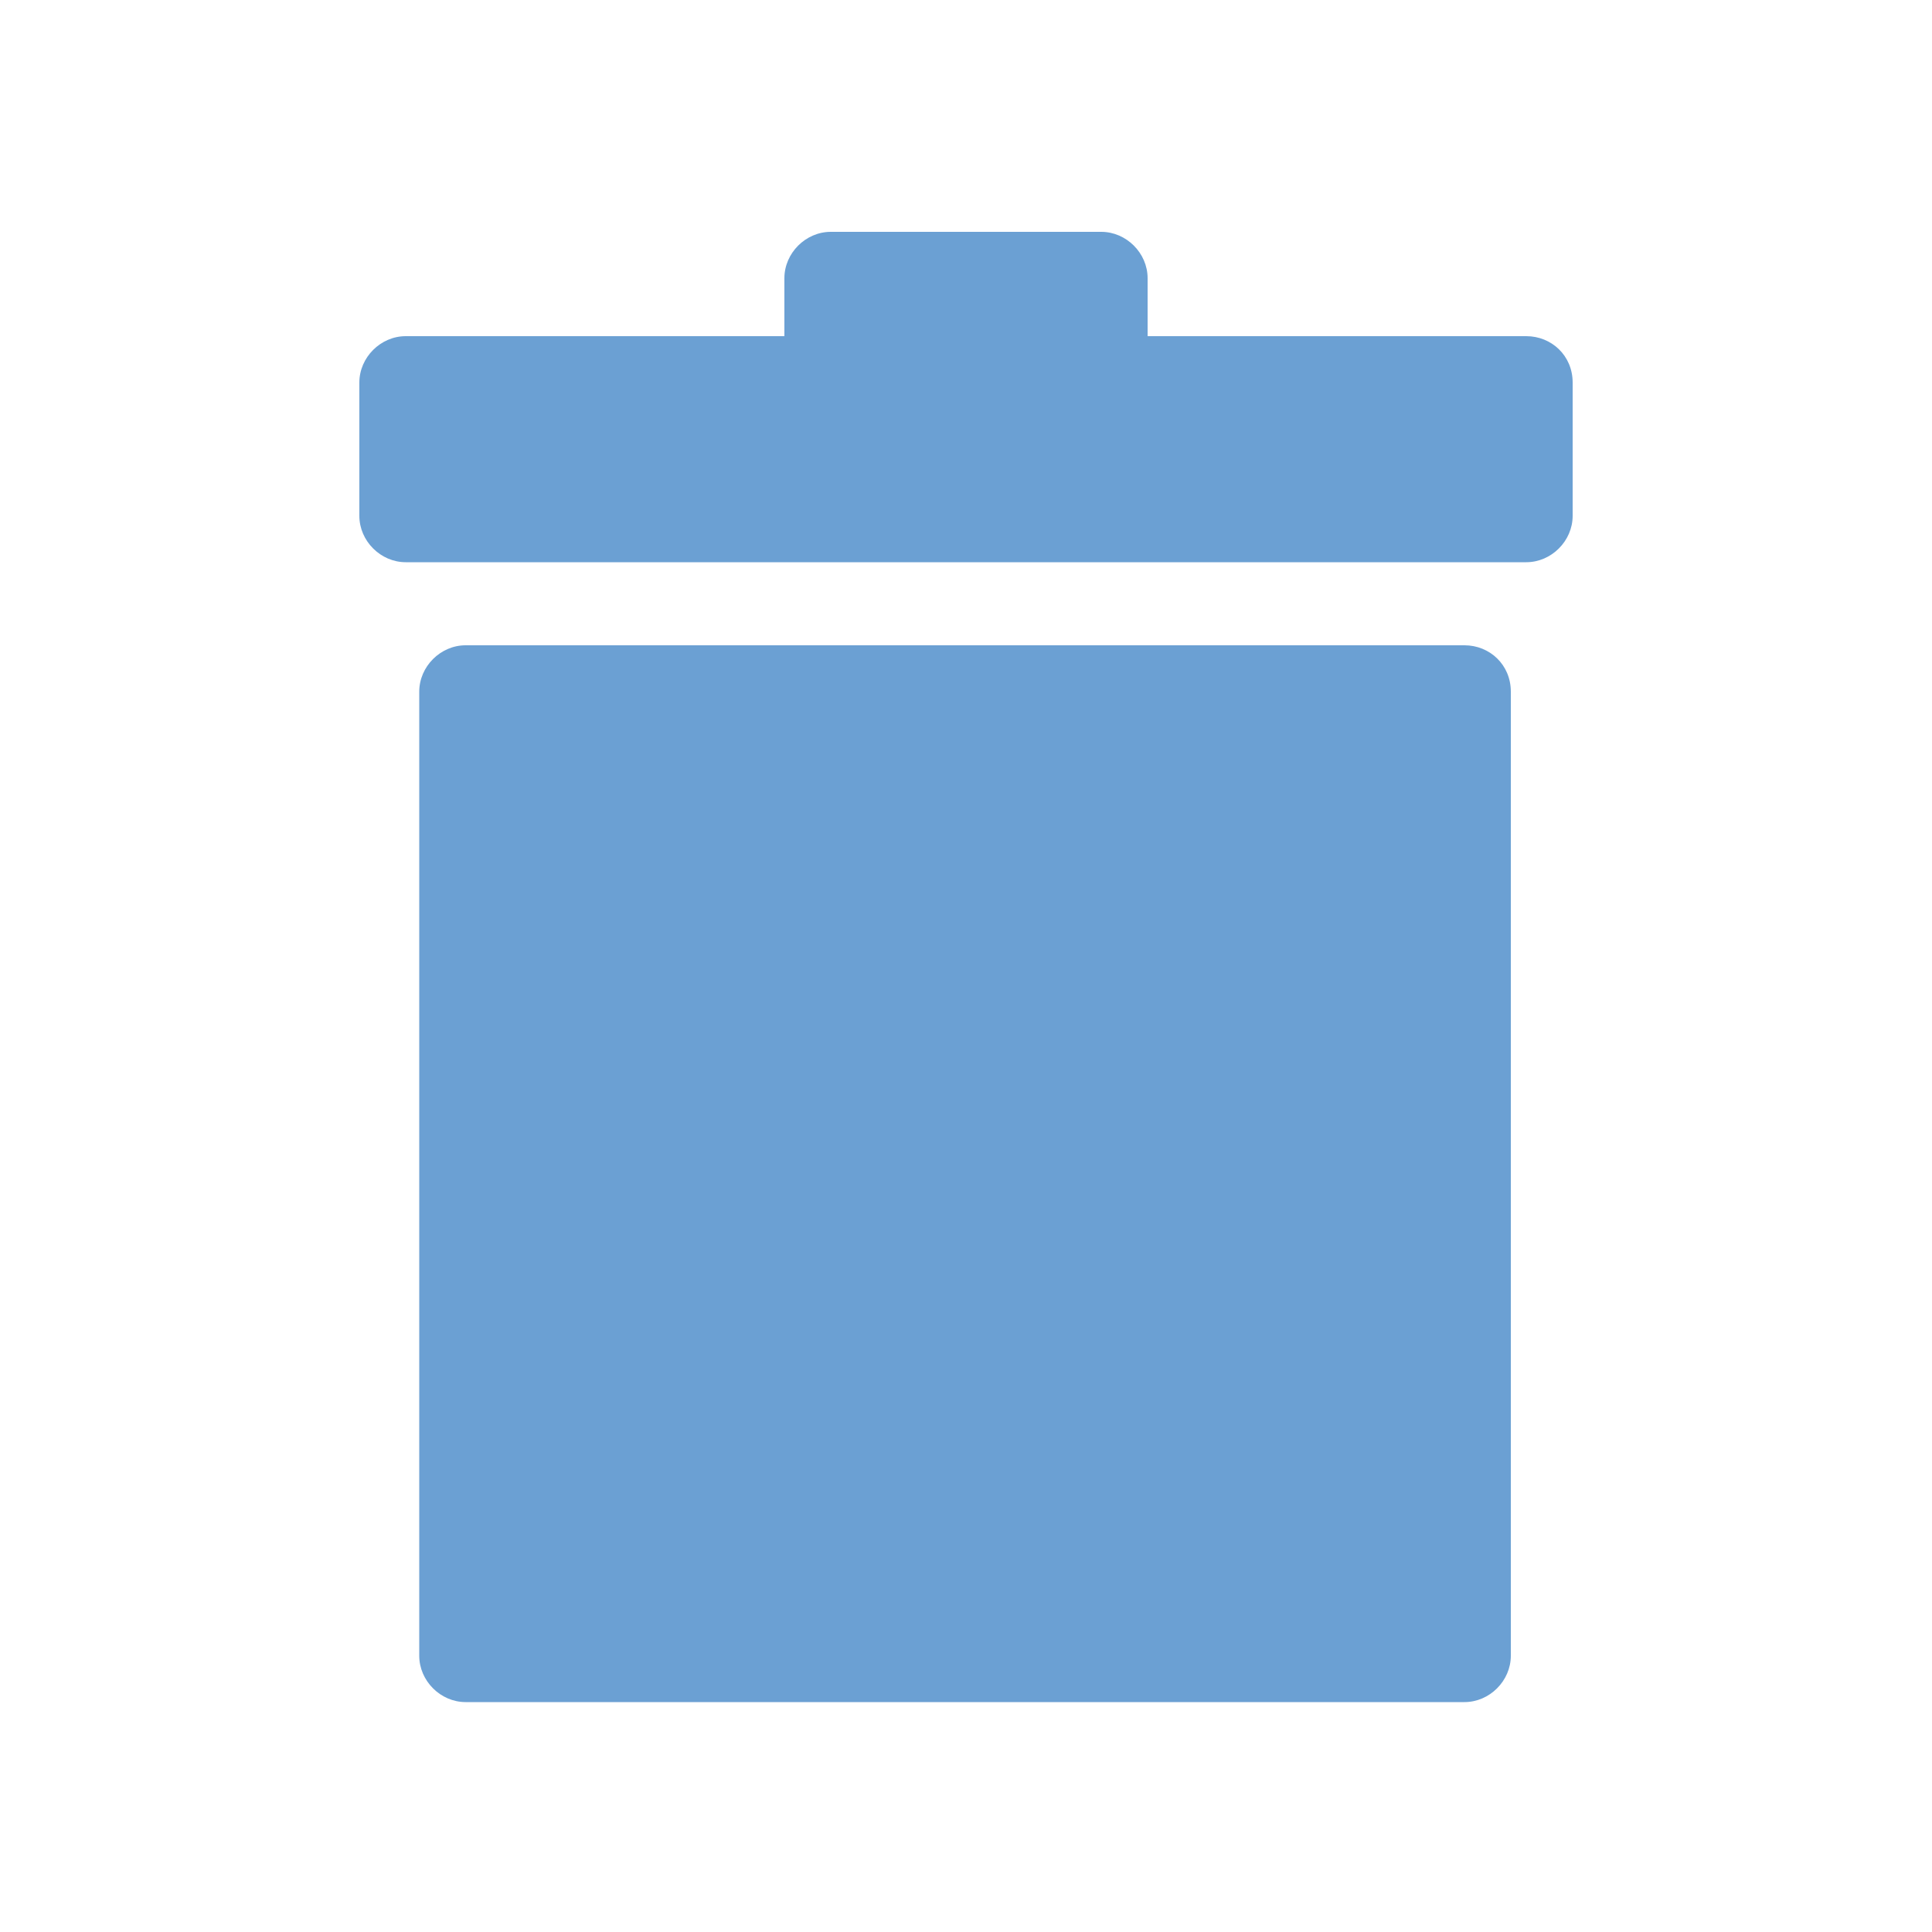 <?xml version="1.0" encoding="utf-8"?>
<!-- Generator: Adobe Illustrator 19.1.0, SVG Export Plug-In . SVG Version: 6.00 Build 0)  -->
<svg version="1.1" id="Layer_1" xmlns="http://www.w3.org/2000/svg" xmlns:xlink="http://www.w3.org/1999/xlink" x="0px" y="0px"
	 viewBox="-79 81 100 100" style="enable-background:new -79 81 100 100;" xml:space="preserve">
<style type="text/css">
	.st0{fill:#6BA0D3;}
</style>
<g>
	<g>
		<path class="st0" d="M-3.2,114.4h-51.7c-1.3,0-2.4,1.1-2.4,2.4v49.9c0,1.3,1.1,2.4,2.4,2.4h51.7c1.3,0,2.4-1.1,2.4-2.4v-49.9
			C-0.8,115.4-1.9,114.4-3.2,114.4z"/>
	</g>
	<g>
		<path class="st0" d="M0,98.4h-19.6v-3c0-1.3-1.1-2.4-2.4-2.4H-36c-1.3,0-2.4,1.1-2.4,2.4v3H-58c-1.3,0-2.4,1.1-2.4,2.4v6.9
			c0,1.3,1.1,2.4,2.4,2.4H0c1.3,0,2.4-1.1,2.4-2.4v-6.9C2.4,99.4,1.3,98.4,0,98.4z"/>
	</g>
</g>
</svg>
